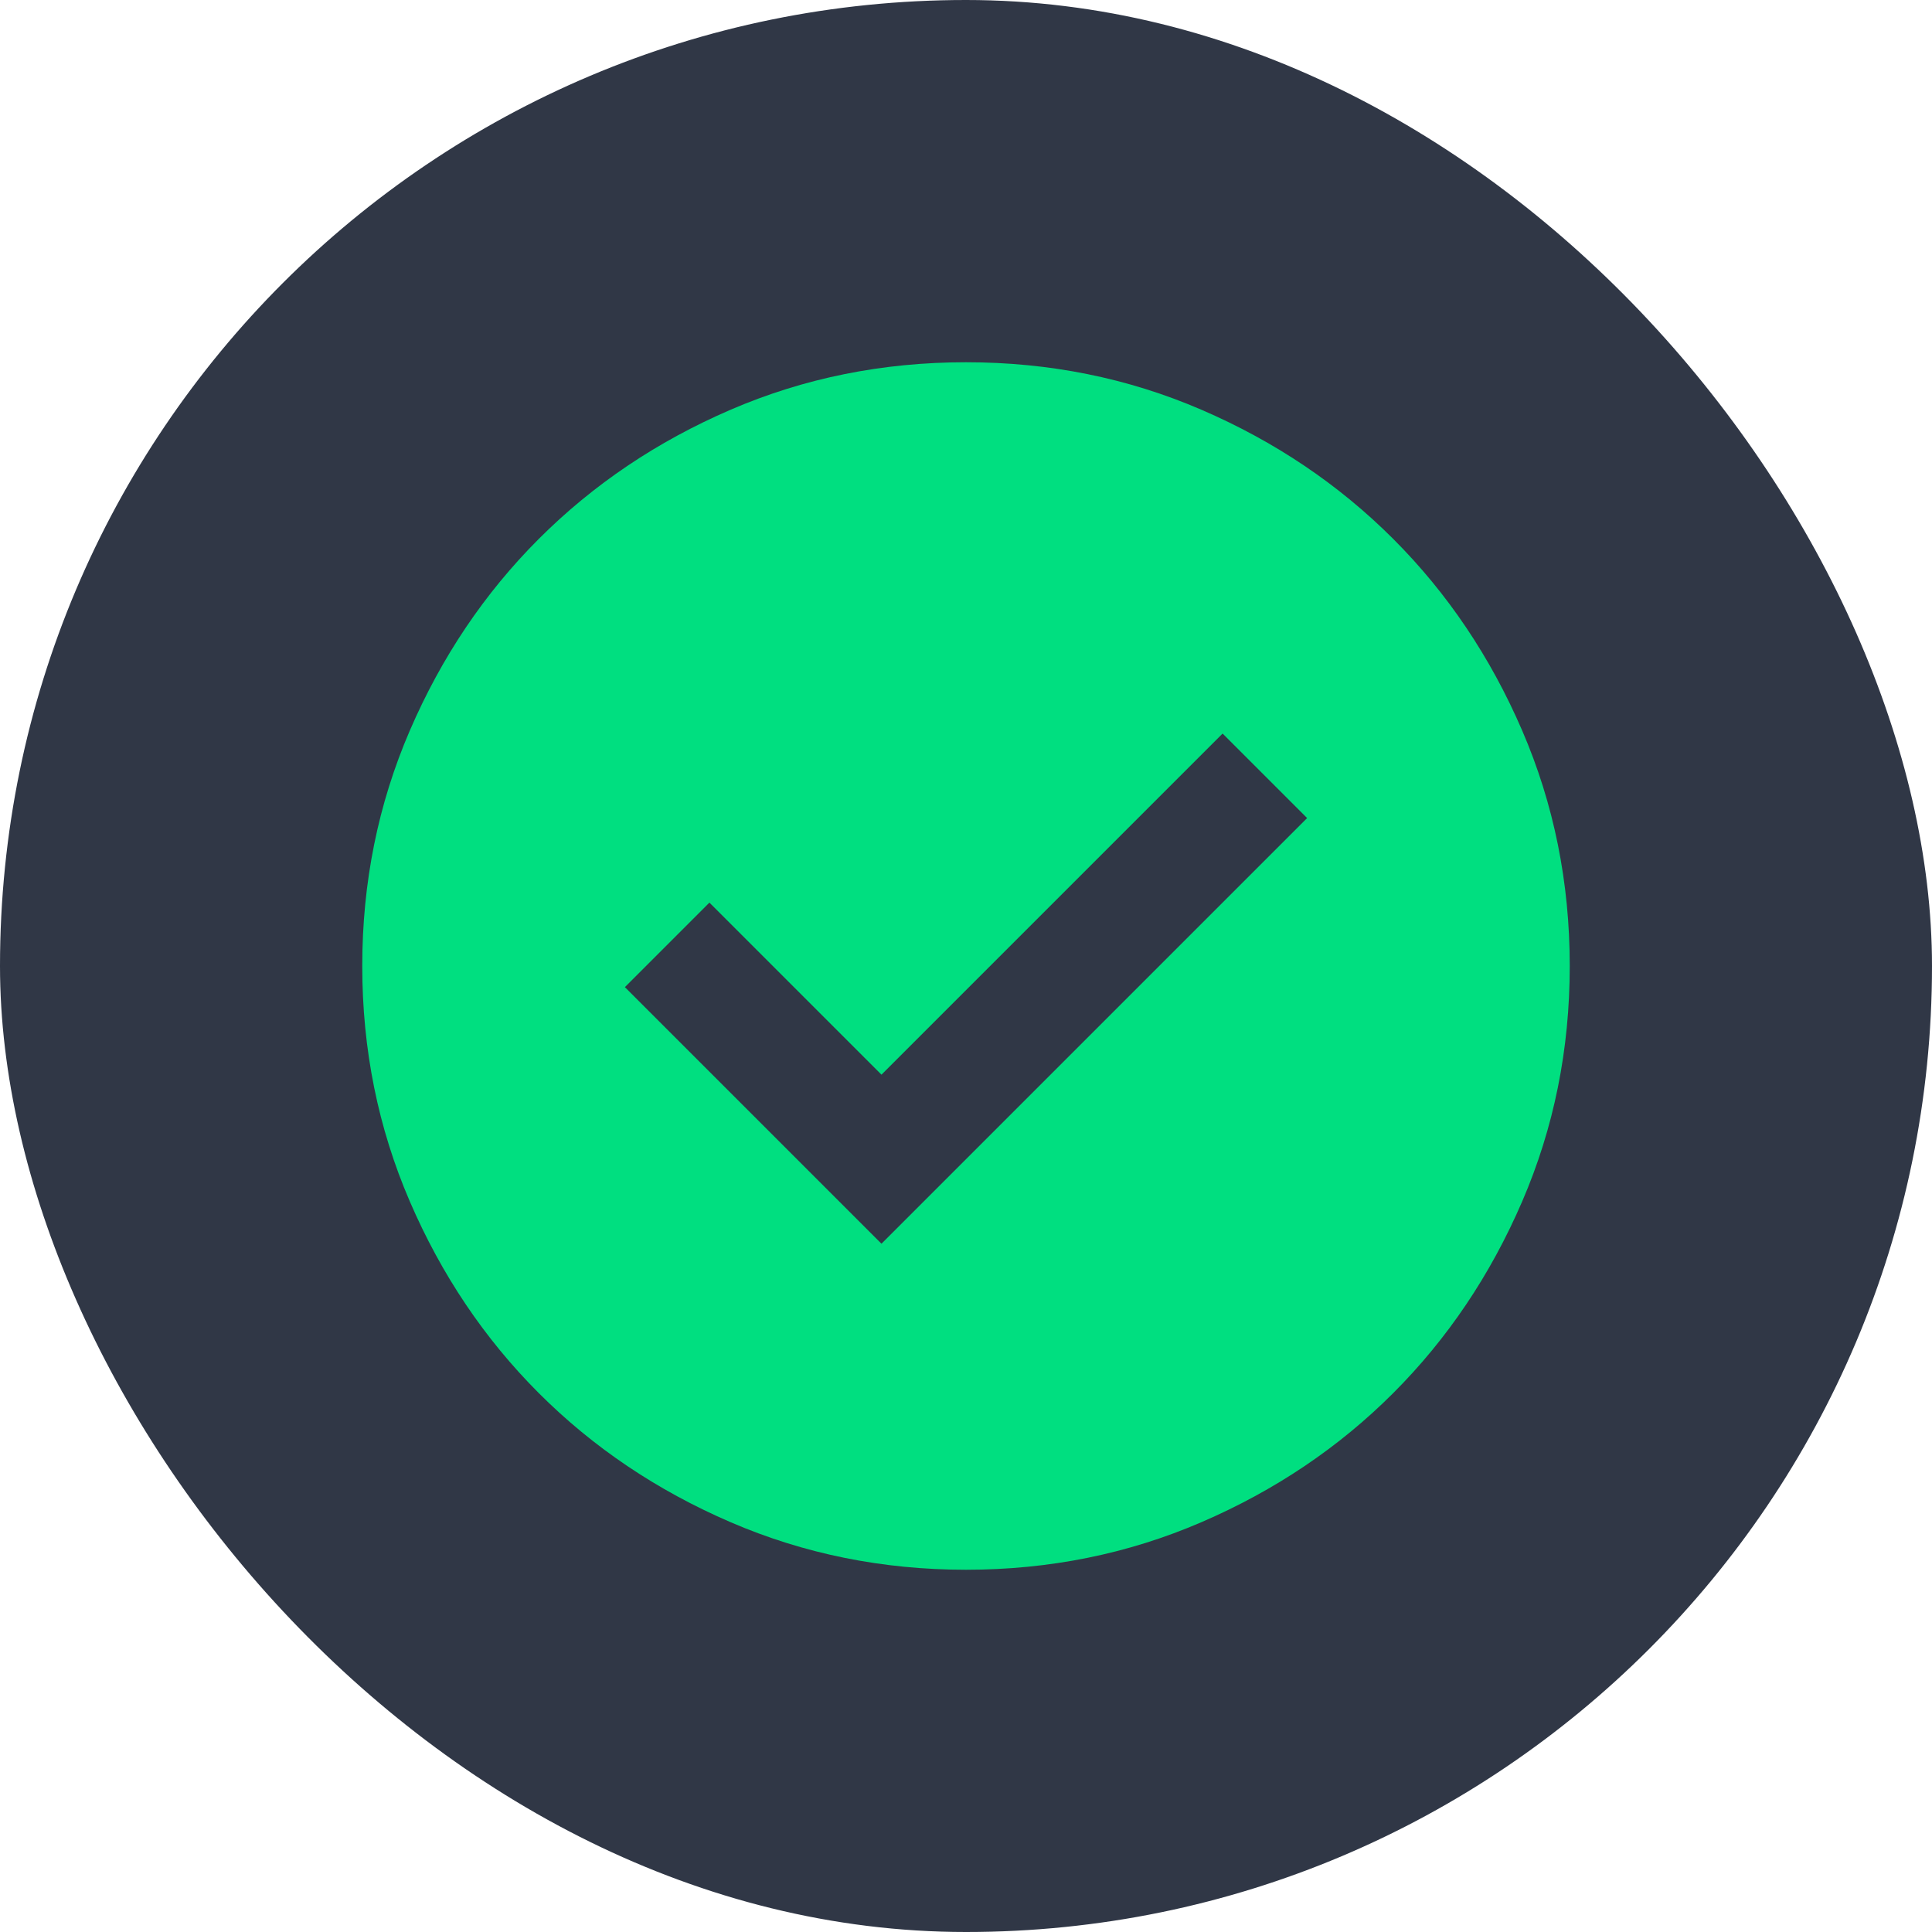<svg width="32" height="32" viewBox="0 0 32 32" fill="none" xmlns="http://www.w3.org/2000/svg">
<rect width="32" height="32" rx="16" fill="#303746"/>
<mask id="mask0_41_207" style="mask-type:alpha" maskUnits="userSpaceOnUse" x="4" y="4" width="24" height="24">
<rect x="4" y="4" width="24" height="24" fill="#D9D9D9"/>
</mask>
<g mask="url(#mask0_41_207)">
<path d="M14.6 20.6L21.65 13.55L20.25 12.15L14.6 17.8L11.75 14.95L10.35 16.35L14.6 20.6ZM16 26C14.617 26 13.317 25.737 12.1 25.212C10.883 24.687 9.825 23.975 8.925 23.075C8.025 22.175 7.313 21.117 6.788 19.9C6.263 18.683 6 17.383 6 16C6 14.617 6.263 13.317 6.788 12.1C7.313 10.883 8.025 9.825 8.925 8.925C9.825 8.025 10.883 7.312 12.1 6.787C13.317 6.262 14.617 6 16 6C17.383 6 18.683 6.262 19.9 6.787C21.117 7.312 22.175 8.025 23.075 8.925C23.975 9.825 24.687 10.883 25.212 12.1C25.737 13.317 26 14.617 26 16C26 17.383 25.737 18.683 25.212 19.9C24.687 21.117 23.975 22.175 23.075 23.075C22.175 23.975 21.117 24.687 19.9 25.212C18.683 25.737 17.383 26 16 26Z" fill="#00DF80"/>
</g>
</svg>
